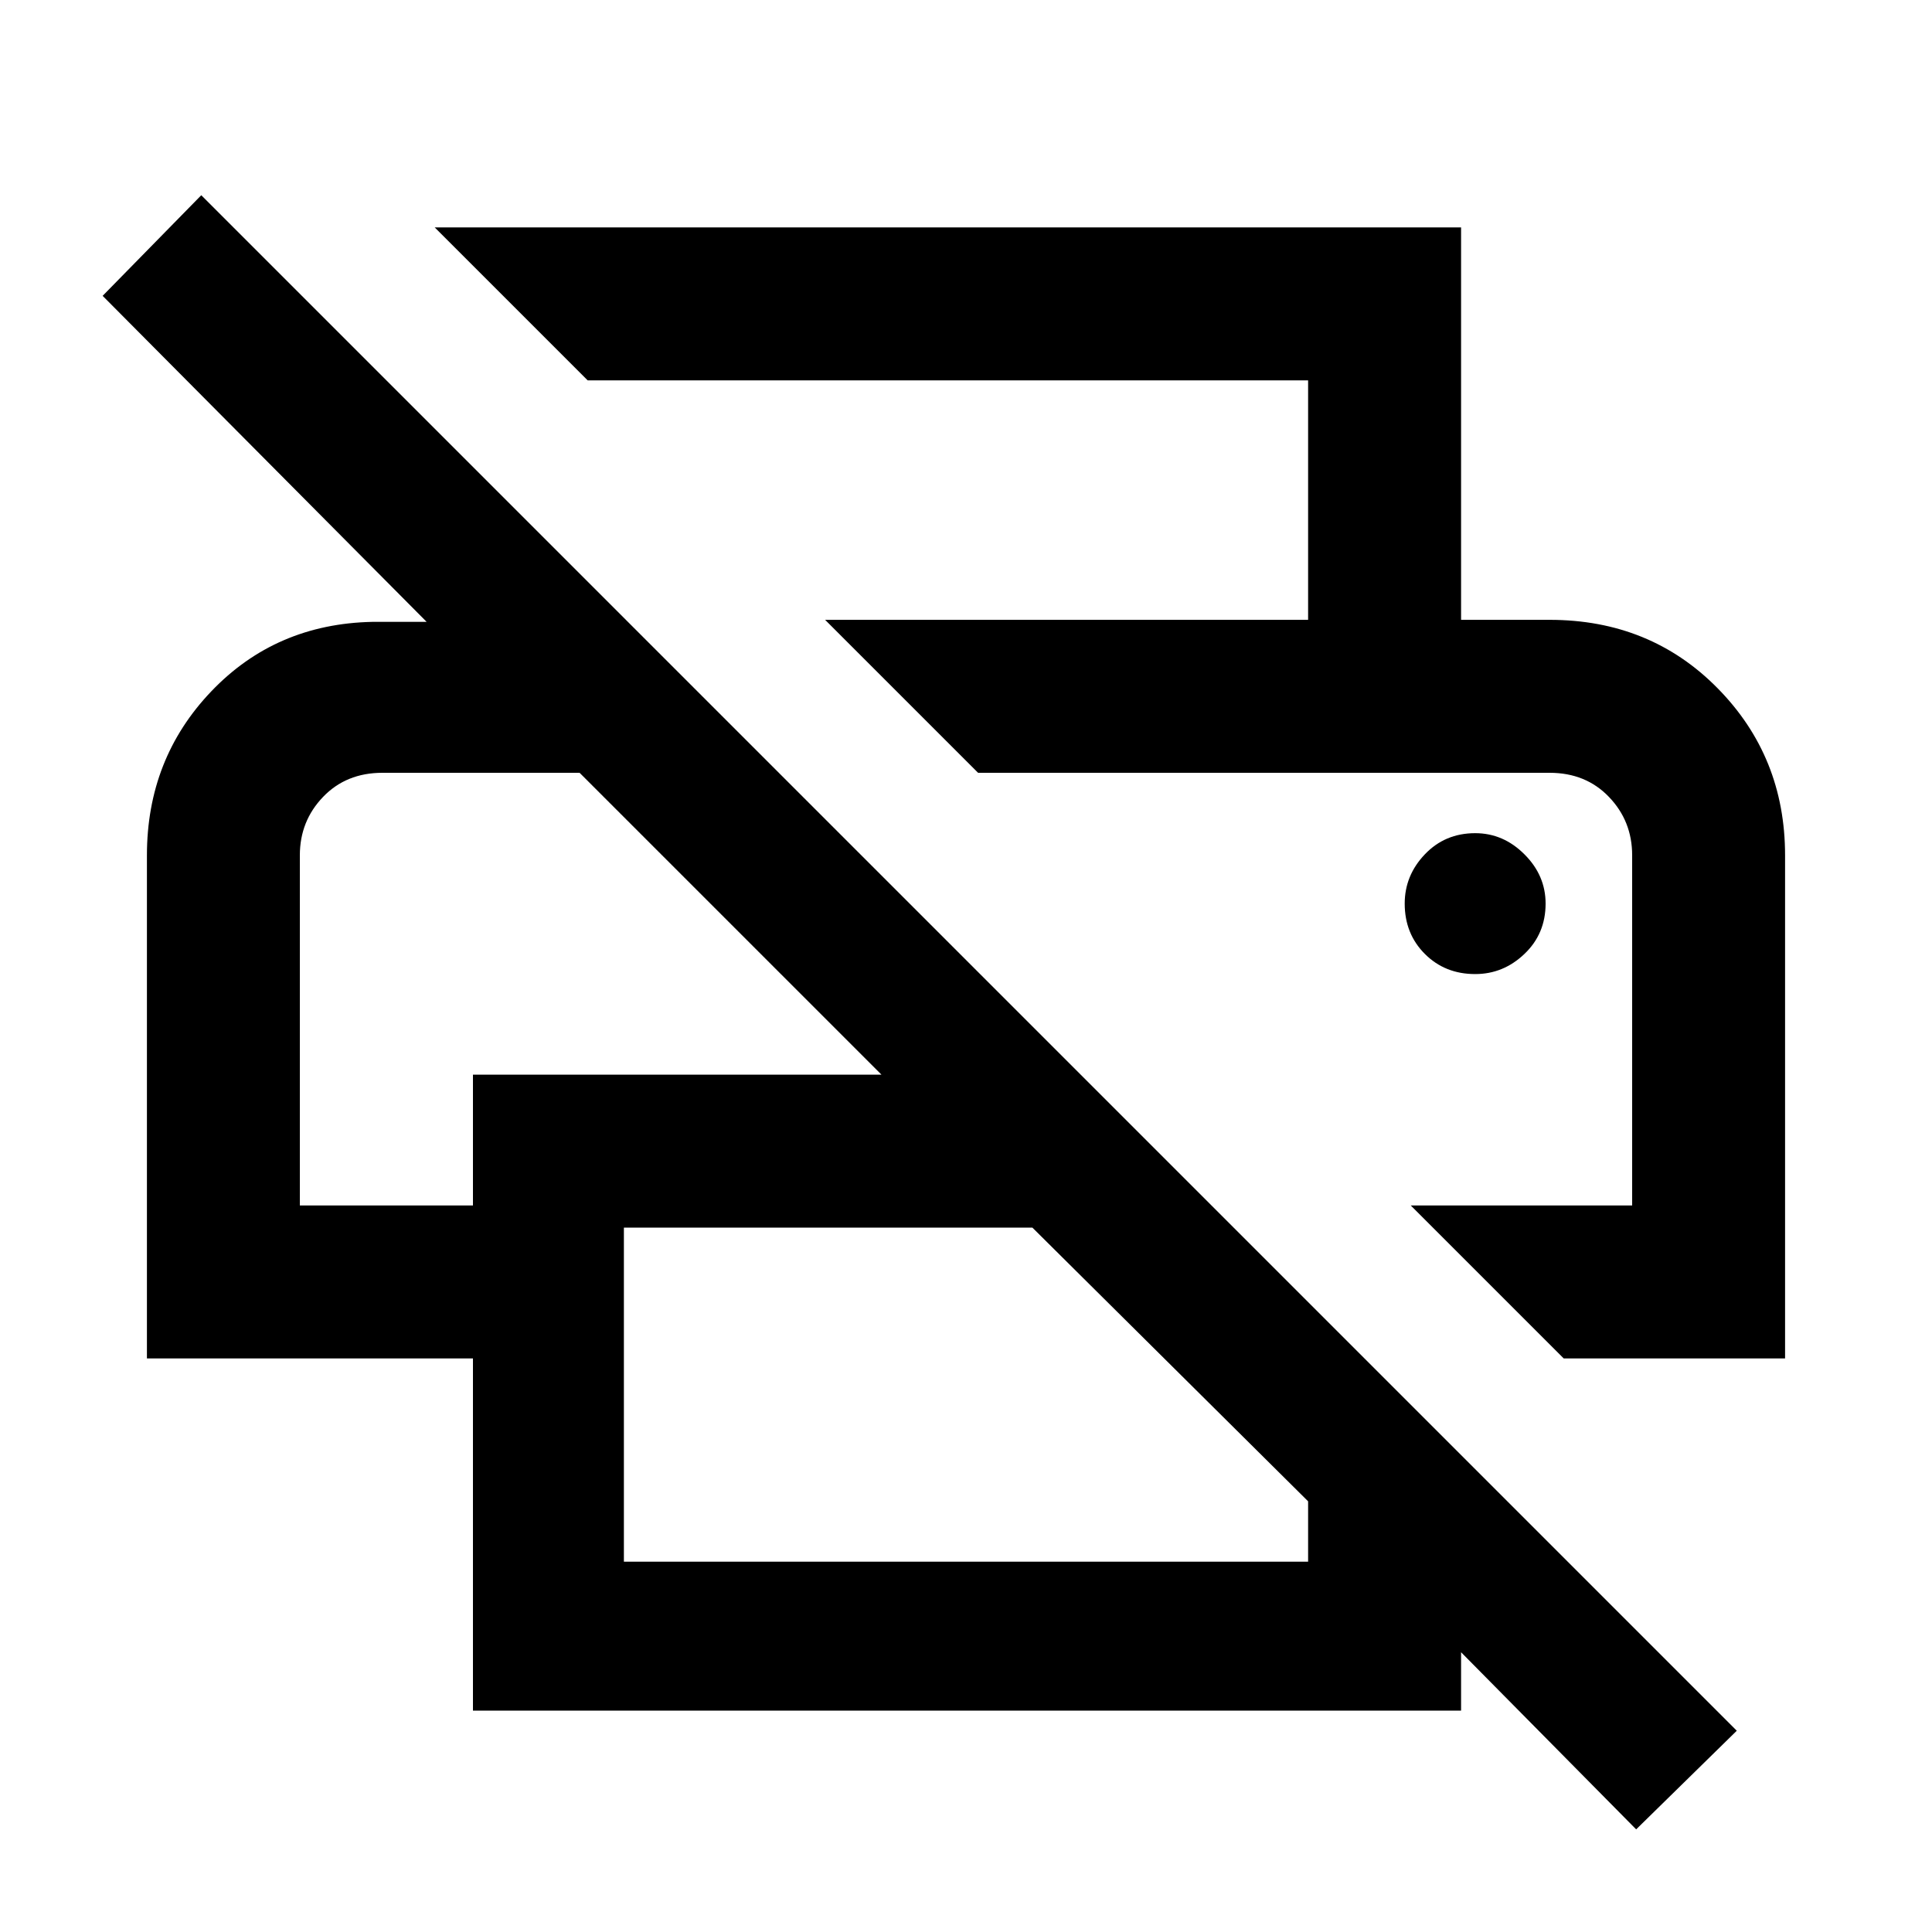 <svg xmlns="http://www.w3.org/2000/svg" height="40" width="40"><path d="m33.875 37.875-3.625-3.667v1.209H9.792v-7.292h-6.75V17.708q0-2 1.333-3.395 1.333-1.396 3.333-1.438h1.125l-6.708-6.75 2.042-2.083 31.791 31.791Zm-20.958-5.542h14.166v-1.25l-5.708-5.666h-8.458Zm19.458-4.208-3.167-3.167h4.584v-7.25q0-.708-.48-1.208-.479-.5-1.229-.5H20.25l-3.167-3.167h15q2.084 0 3.479 1.417 1.396 1.417 1.396 3.458v10.417ZM6.208 24.958h3.584V22.25h8.458L12 16H7.917q-.75 0-1.229.5-.48.5-.48 1.208Zm20.875-12.125V7.875H12.167L9 4.708h21.25v8.125Zm3.459 7.334q.583 0 1.02-.417.438-.417.438-1.042 0-.583-.438-1.02-.437-.438-1.02-.438-.625 0-1.042.438-.417.437-.417 1.02 0 .625.417 1.042.417.417 1.042.417ZM7.917 16H12 6.208h1.709Zm24.166 0h1.709H20.25Z"/></svg>